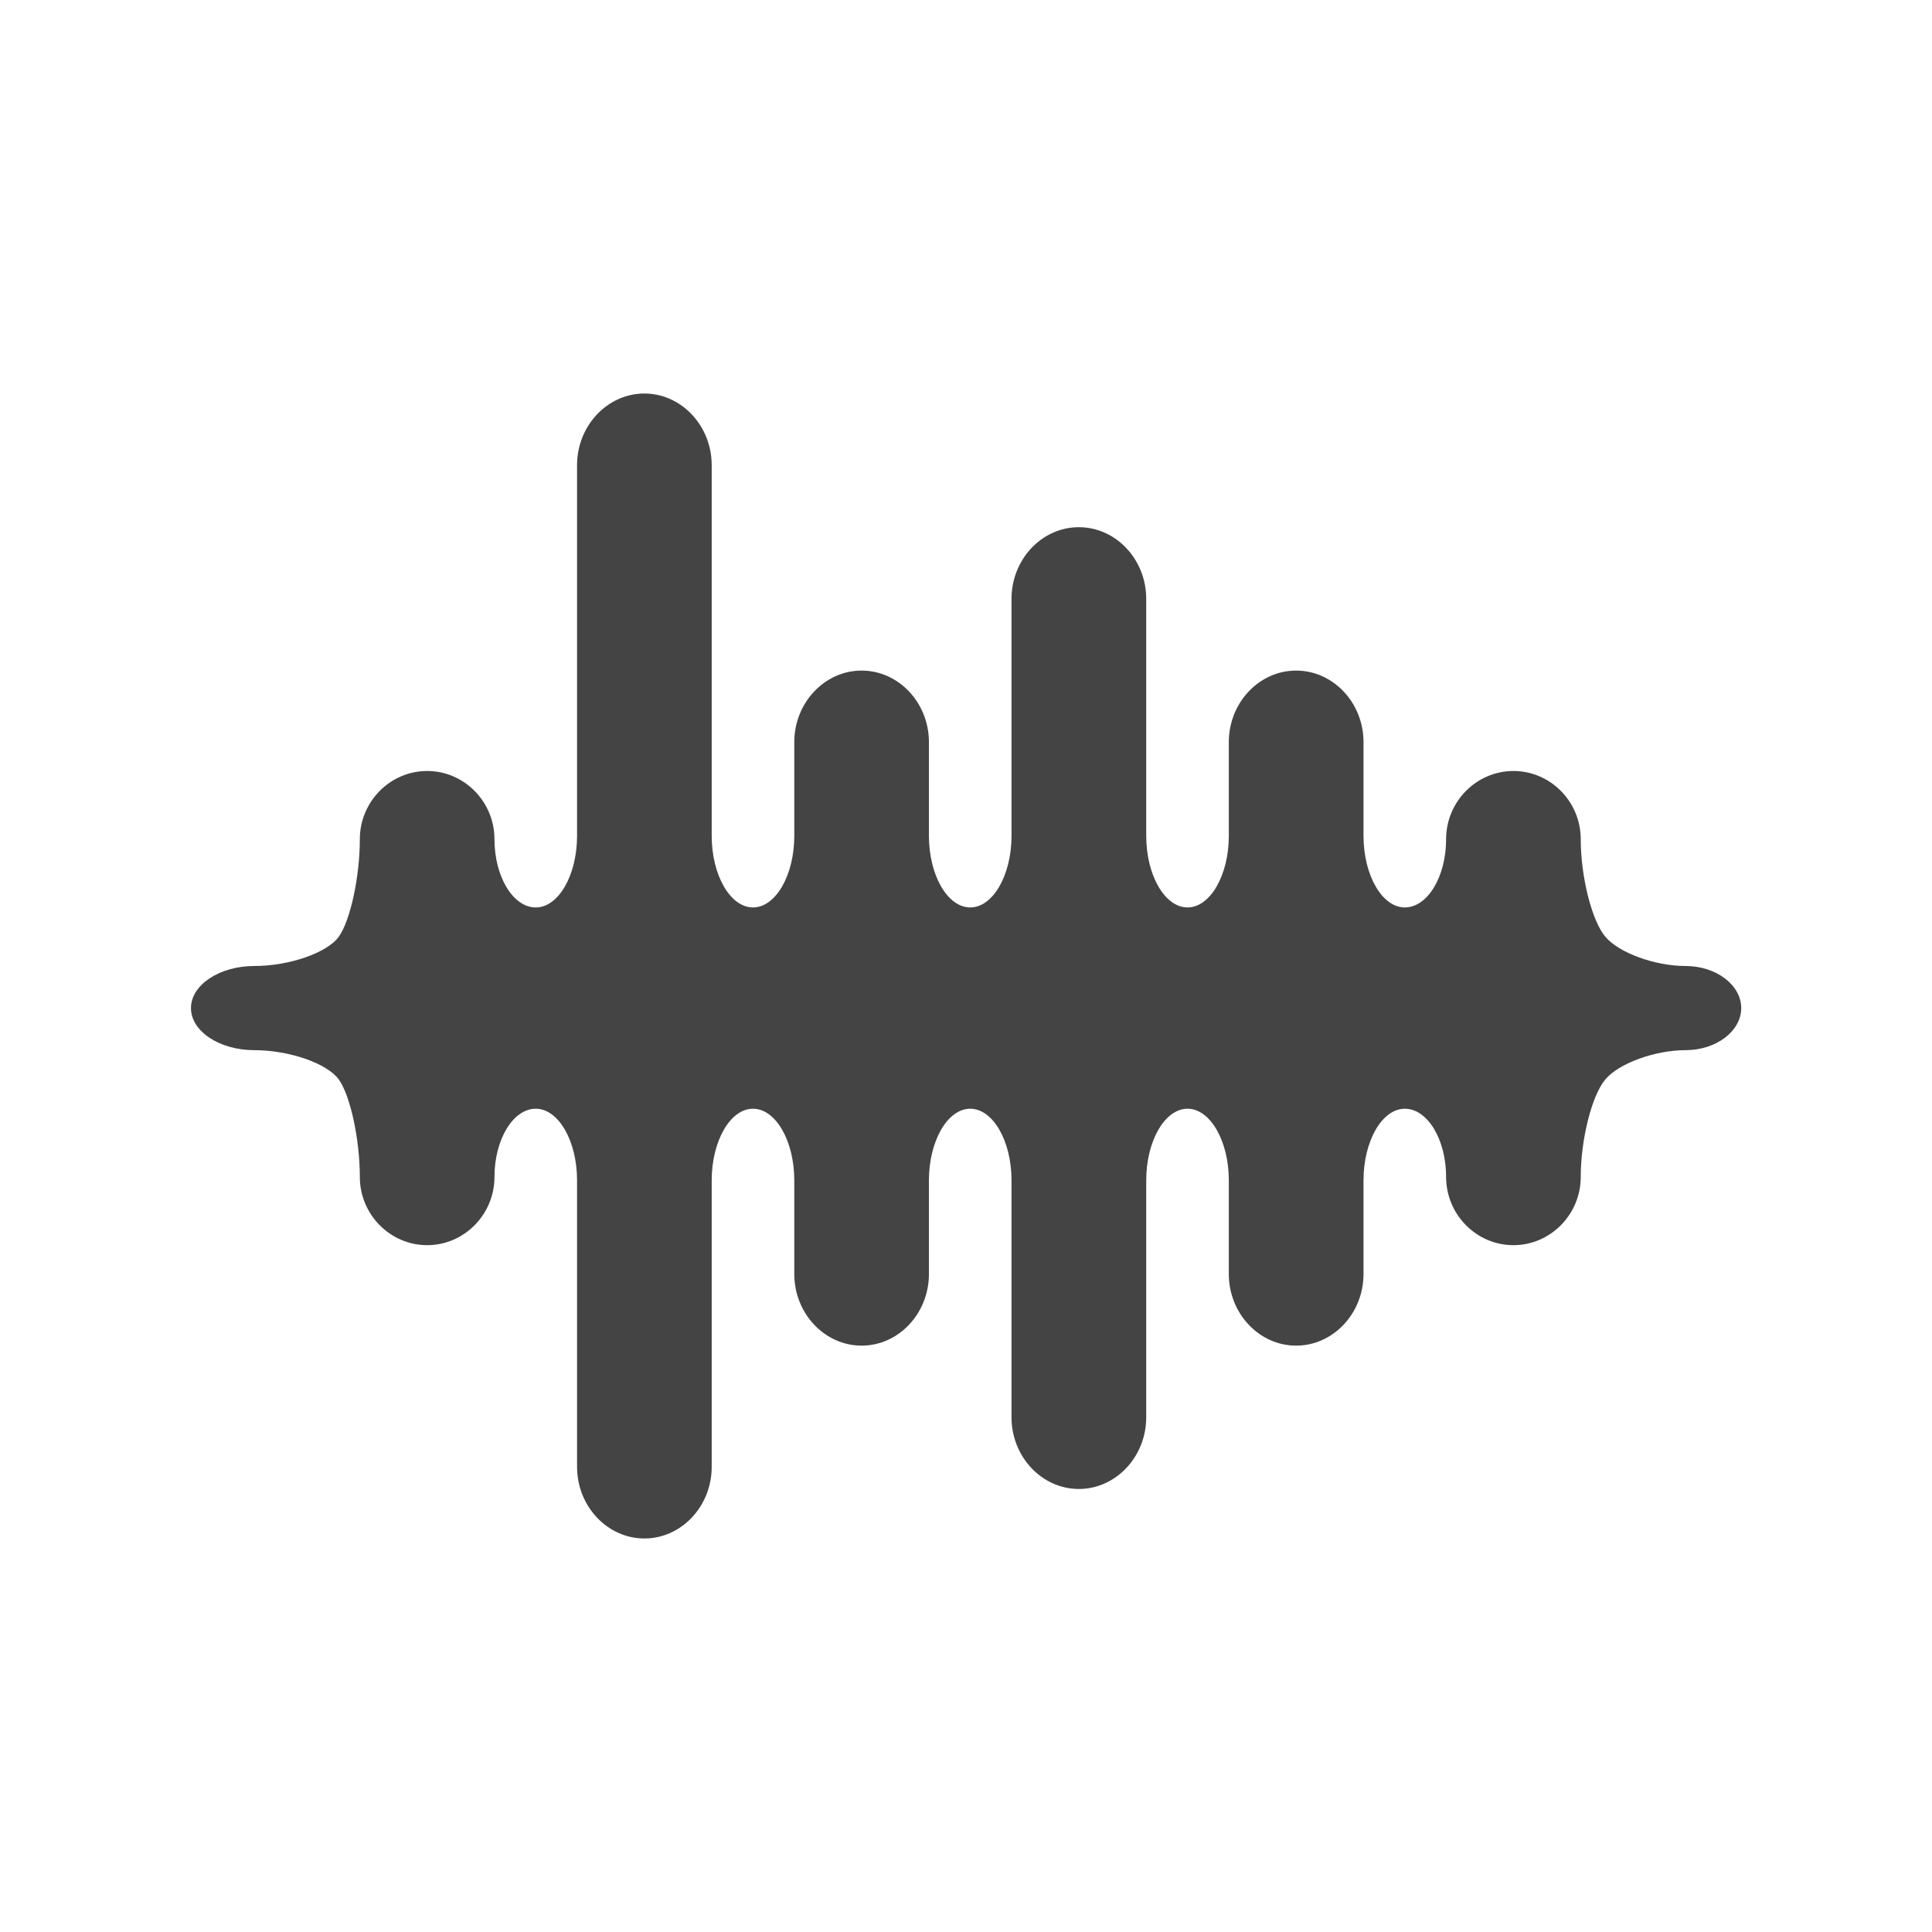 <?xml version="1.0" encoding="utf-8"?>
<!-- Generated by IcoMoon.io -->
<!DOCTYPE svg PUBLIC "-//W3C//DTD SVG 1.1//EN" "http://www.w3.org/Graphics/SVG/1.1/DTD/svg11.dtd">
<svg version="1.1" xmlns="http://www.w3.org/2000/svg" xmlns:xlink="http://www.w3.org/1999/xlink" width="32" height="32" viewBox="0 0 32 32">
<path fill="#444444" d="M28.84 16.697c0-0.383-0.415-0.697-0.922-0.697s-1.105-0.218-1.329-0.485-0.407-0.994-0.407-1.615c0-0.622-0.502-1.13-1.115-1.13s-1.115 0.508-1.115 1.13c0 0.621-0.308 1.13-0.684 1.13s-0.684-0.534-0.684-1.186v-1.552c0-0.652-0.502-1.185-1.116-1.185s-1.115 0.533-1.115 1.185v1.552c0 0.652-0.308 1.186-0.684 1.186s-0.684-0.534-0.684-1.186v-3.926c0-0.652-0.502-1.186-1.116-1.186s-1.115 0.534-1.115 1.186v3.926c0 0.652-0.308 1.186-0.684 1.186s-0.684-0.534-0.684-1.186v-1.552c0-0.652-0.502-1.185-1.115-1.185s-1.115 0.533-1.115 1.185v1.552c0 0.652-0.308 1.186-0.684 1.186s-0.684-0.534-0.684-1.186v-6.14c0-0.652-0.502-1.186-1.115-1.186s-1.115 0.534-1.115 1.186v6.14c0 0.652-0.308 1.186-0.684 1.186s-0.684-0.509-0.684-1.13c0-0.622-0.502-1.13-1.115-1.13s-1.115 0.508-1.115 1.13c0 0.621-0.157 1.348-0.349 1.615s-0.821 0.485-1.399 0.485-1.049 0.314-1.049 0.697c0 0.384 0.472 0.697 1.049 0.697s1.206 0.218 1.399 0.485c0.192 0.267 0.349 0.994 0.349 1.615s0.502 1.13 1.115 1.13c0.613 0 1.115-0.509 1.115-1.13s0.308-1.13 0.684-1.13c0.376 0 0.684 0.534 0.684 1.186v4.746c0 0.652 0.502 1.186 1.115 1.186s1.115-0.534 1.115-1.186v-4.746c0-0.652 0.308-1.186 0.684-1.186s0.684 0.534 0.684 1.186v1.552c0 0.652 0.502 1.186 1.115 1.186s1.115-0.534 1.115-1.186v-1.552c0-0.652 0.308-1.186 0.684-1.186s0.684 0.534 0.684 1.186v3.926c0 0.652 0.502 1.186 1.115 1.186s1.116-0.534 1.116-1.186v-3.926c0-0.652 0.308-1.186 0.684-1.186s0.684 0.534 0.684 1.186v1.552c0 0.652 0.502 1.186 1.115 1.186s1.116-0.534 1.116-1.186v-1.552c0-0.652 0.308-1.186 0.684-1.186s0.684 0.509 0.684 1.13c0 0.622 0.502 1.13 1.115 1.13s1.115-0.509 1.115-1.13c0-0.621 0.183-1.348 0.407-1.615s0.822-0.485 1.329-0.485c0.507 0 0.922-0.314 0.922-0.697z"></path>
</svg>

